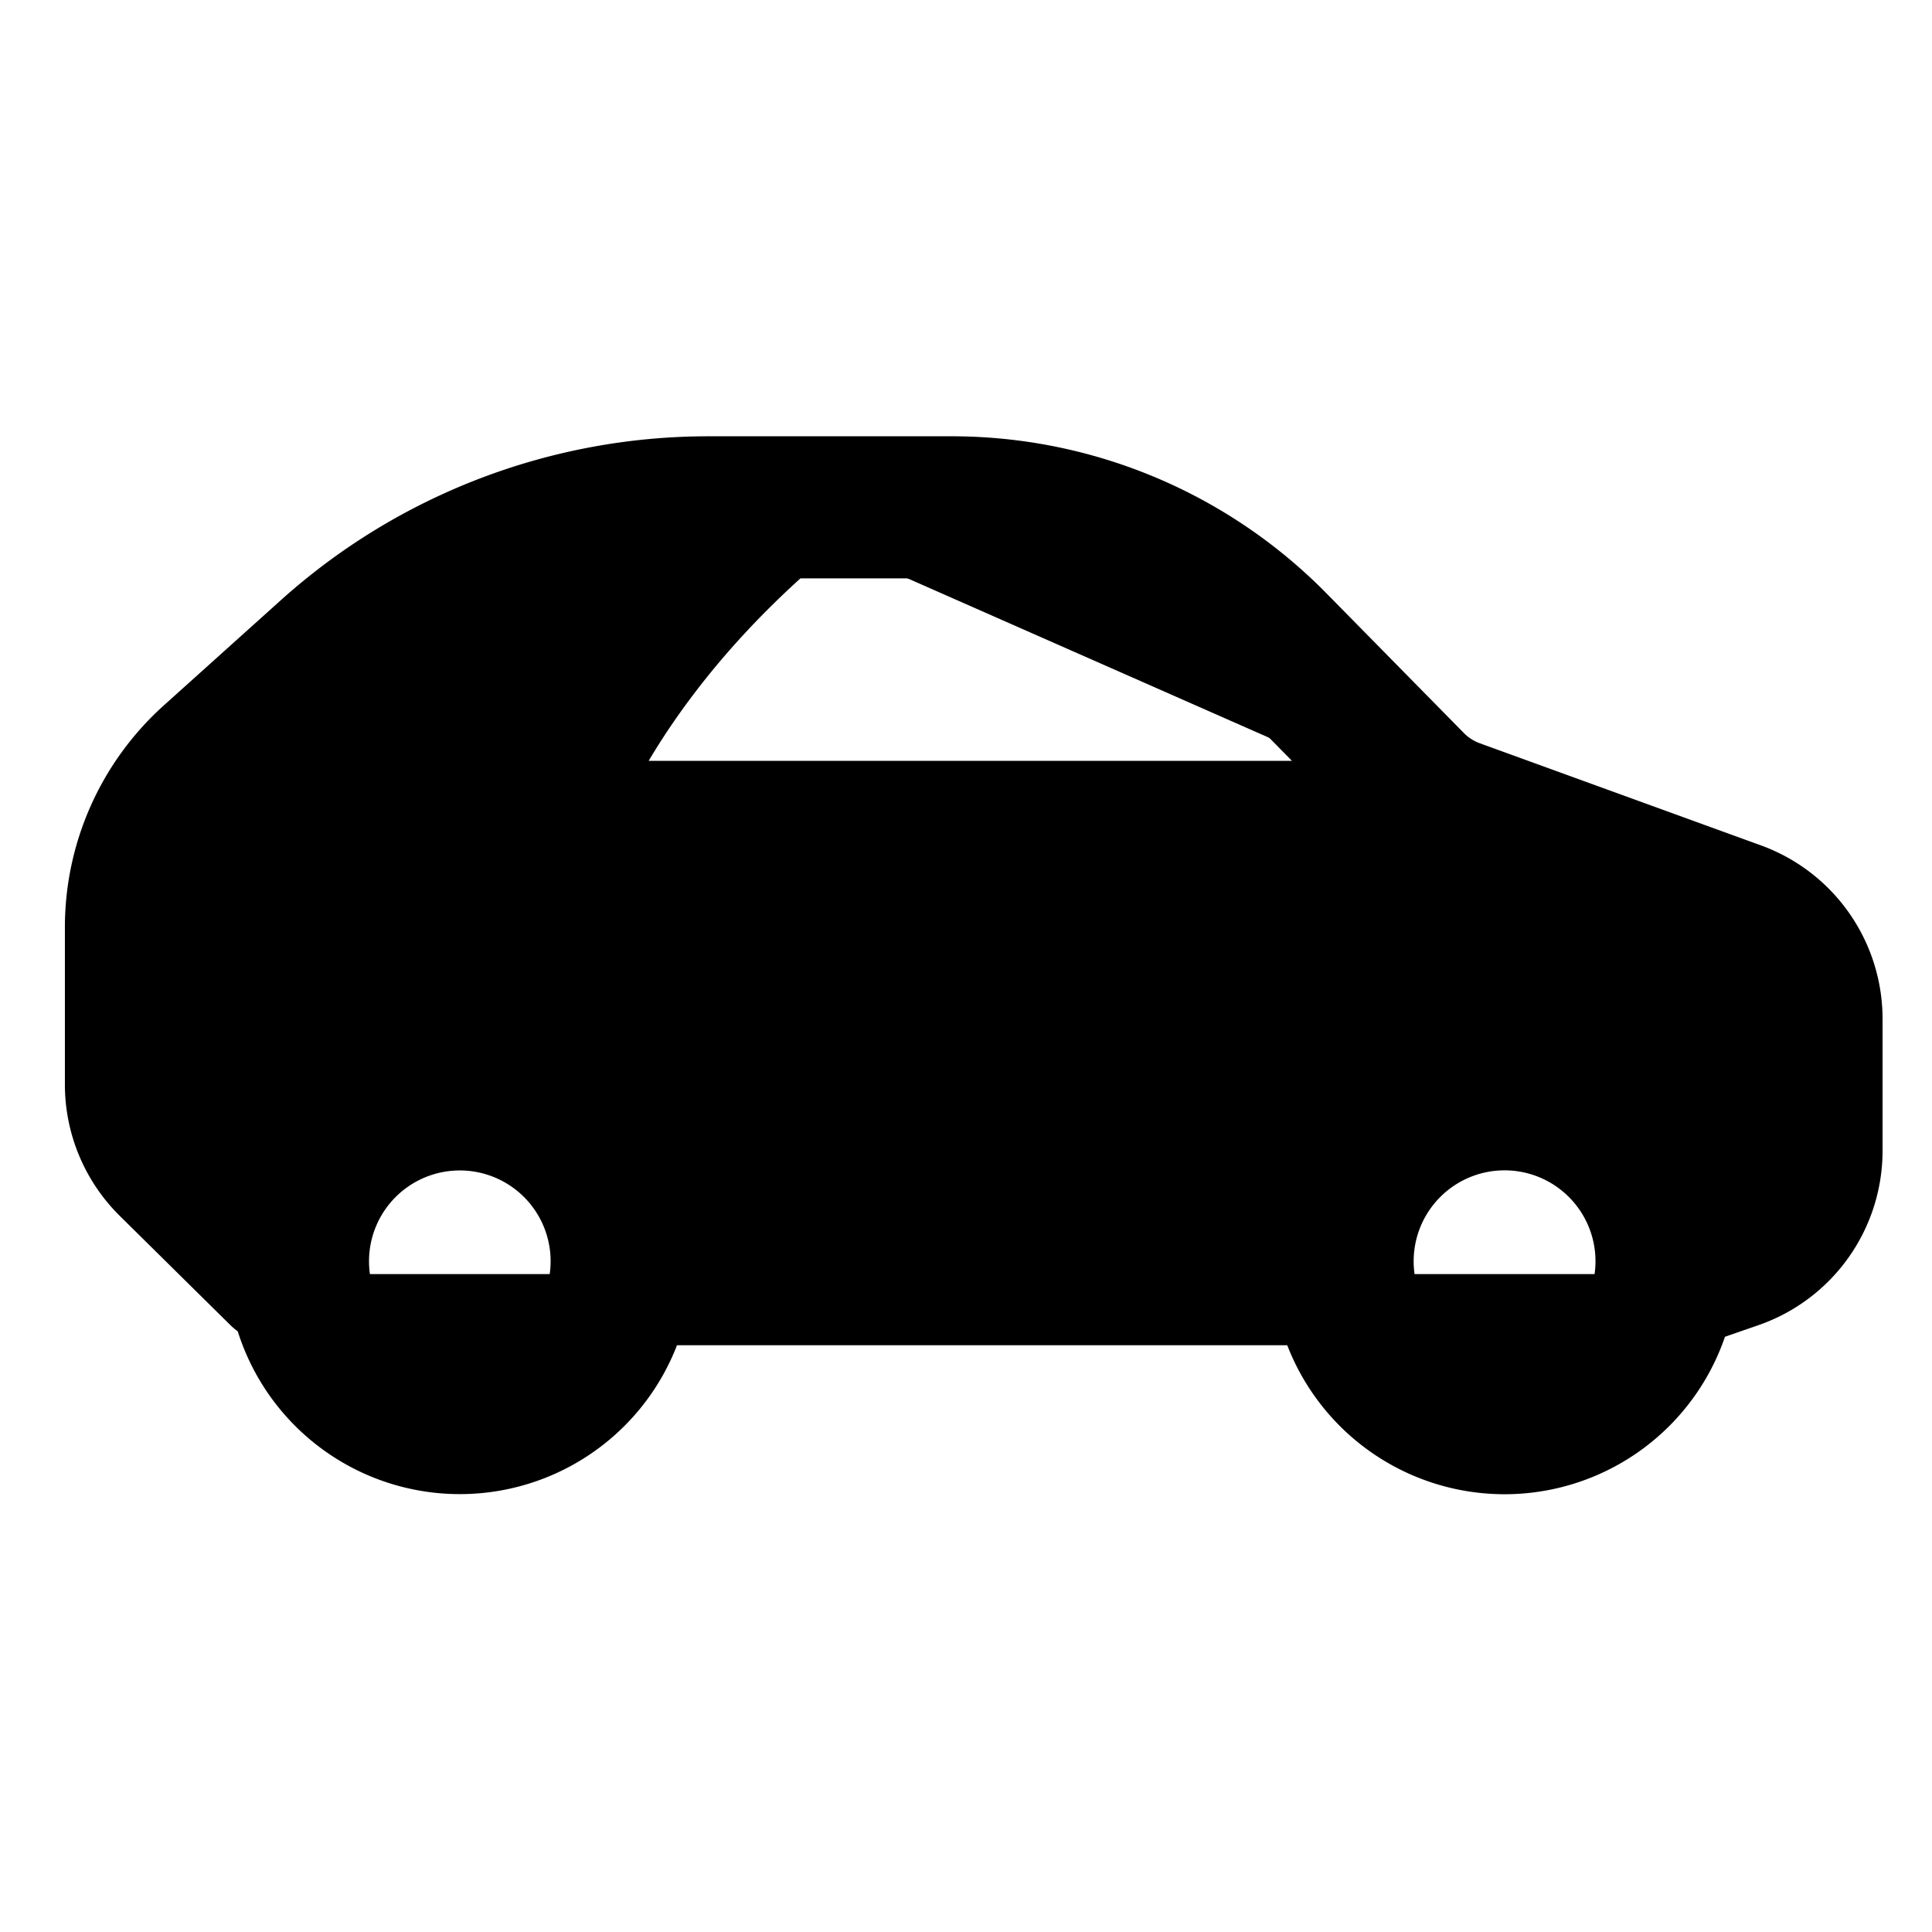 <svg viewBox="0 0 17 17">
  <g clip-path="url(#a)">
    <path stroke="currentColor" stroke-linecap="round" stroke-width="1.25" d="m14.861 11.211.404-.14a1 1 0 0 0 .675-.945v-1.16a1 1 0 0 0-.659-.94l-2.475-.899a1 1 0 0 1-.37-.238l-1.21-1.23a4 4 0 0 0-2.852-1.195H6.232a5 5 0 0 0-3.344 1.283l-1.03.926a2 2 0 0 0-.662 1.487v1.382a1 1 0 0 0 .297.712l.969.957m3.137.001h6.023m1.424-3.892H5.388c-.331 0-.554-.311-.404-.606.27-.531.793-1.347 1.743-2.18M5.47 11.098a1.424 1.424 0 1 1-2.848 0 1.424 1.424 0 0 1 2.848 0Zm9.194 0a1.424 1.424 0 1 1-2.85 0 1.424 1.424 0 0 1 2.85 0Z"/>
  </g>
  <defs>
    <clipPath id="a">
      <path d="M0 0h16v16H0z" transform="translate(.568 .55)"/>
    </clipPath>
  </defs>
</svg>

